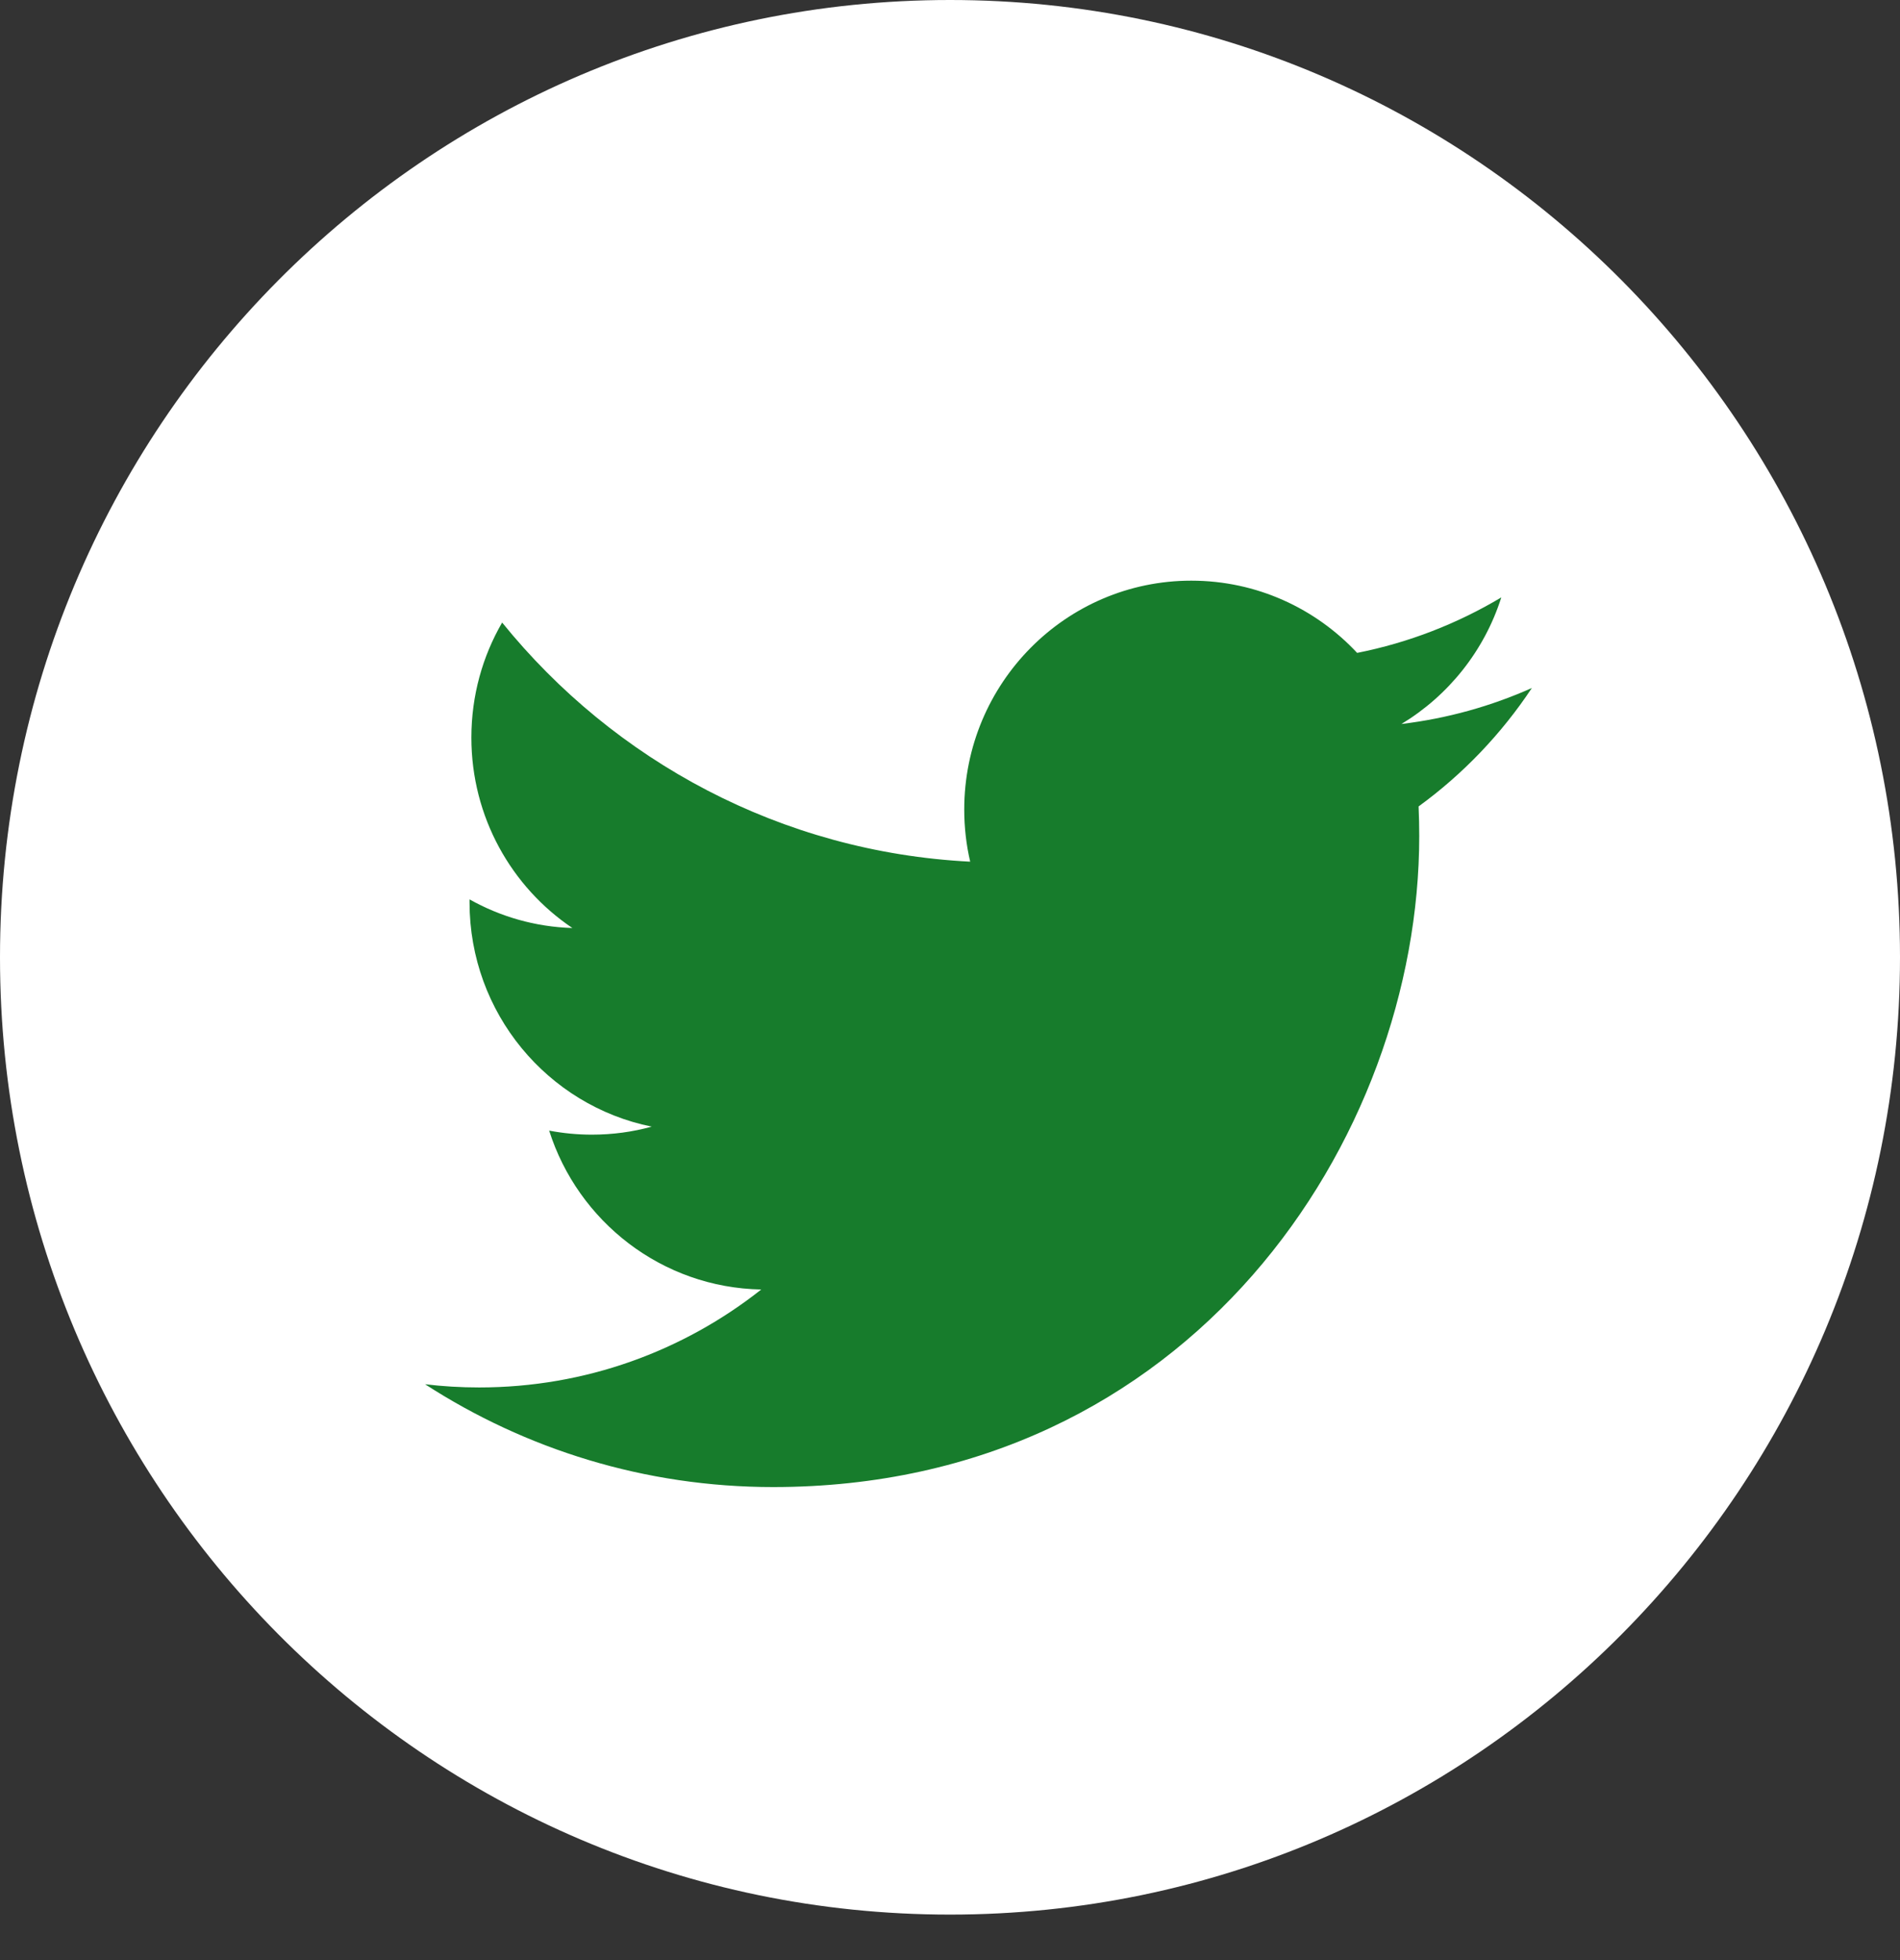 <svg width="32" height="33" viewBox="0 0 32 33" fill="none" xmlns="http://www.w3.org/2000/svg">
<rect x="0" y="0" width="32" height="33" fill="#333333" stroke="none"/>
<g clip-path="url(#clip0_87_877)">
<path d="M16 32.234C24.836 32.234 32 25.018 32 16.117C32 7.216 24.836 0 16 0C7.163 0 0 7.216 0 16.117C0 25.018 7.163 32.234 16 32.234Z" fill="white"/>
<path d="M25.8 11.583C25.114 11.889 24.377 12.096 23.603 12.189C24.393 11.712 24.999 10.958 25.285 10.058C24.546 10.499 23.727 10.82 22.857 10.992C22.159 10.244 21.165 9.776 20.064 9.776C17.953 9.776 16.24 11.502 16.24 13.629C16.24 13.931 16.274 14.225 16.34 14.507C13.161 14.346 10.343 12.812 8.457 10.481C8.127 11.05 7.939 11.712 7.939 12.418C7.939 13.754 8.614 14.934 9.64 15.624C9.013 15.605 8.423 15.431 7.908 15.142C7.908 15.159 7.908 15.175 7.908 15.191C7.908 17.058 9.226 18.614 10.976 18.968C10.655 19.057 10.316 19.103 9.968 19.103C9.721 19.103 9.482 19.079 9.249 19.035C9.735 20.565 11.147 21.679 12.821 21.71C11.512 22.744 9.863 23.359 8.071 23.359C7.763 23.359 7.458 23.341 7.159 23.305C8.851 24.399 10.861 25.036 13.021 25.036C20.056 25.036 23.903 19.166 23.903 14.075C23.903 13.908 23.899 13.742 23.892 13.577C24.639 13.034 25.288 12.355 25.8 11.583Z" fill="#177C2C"/>
</g>
<defs>
<clipPath id="clip0_87_877">
<rect width="32" height="32.234" fill="white"/>
</clipPath>
</defs>
</svg>
